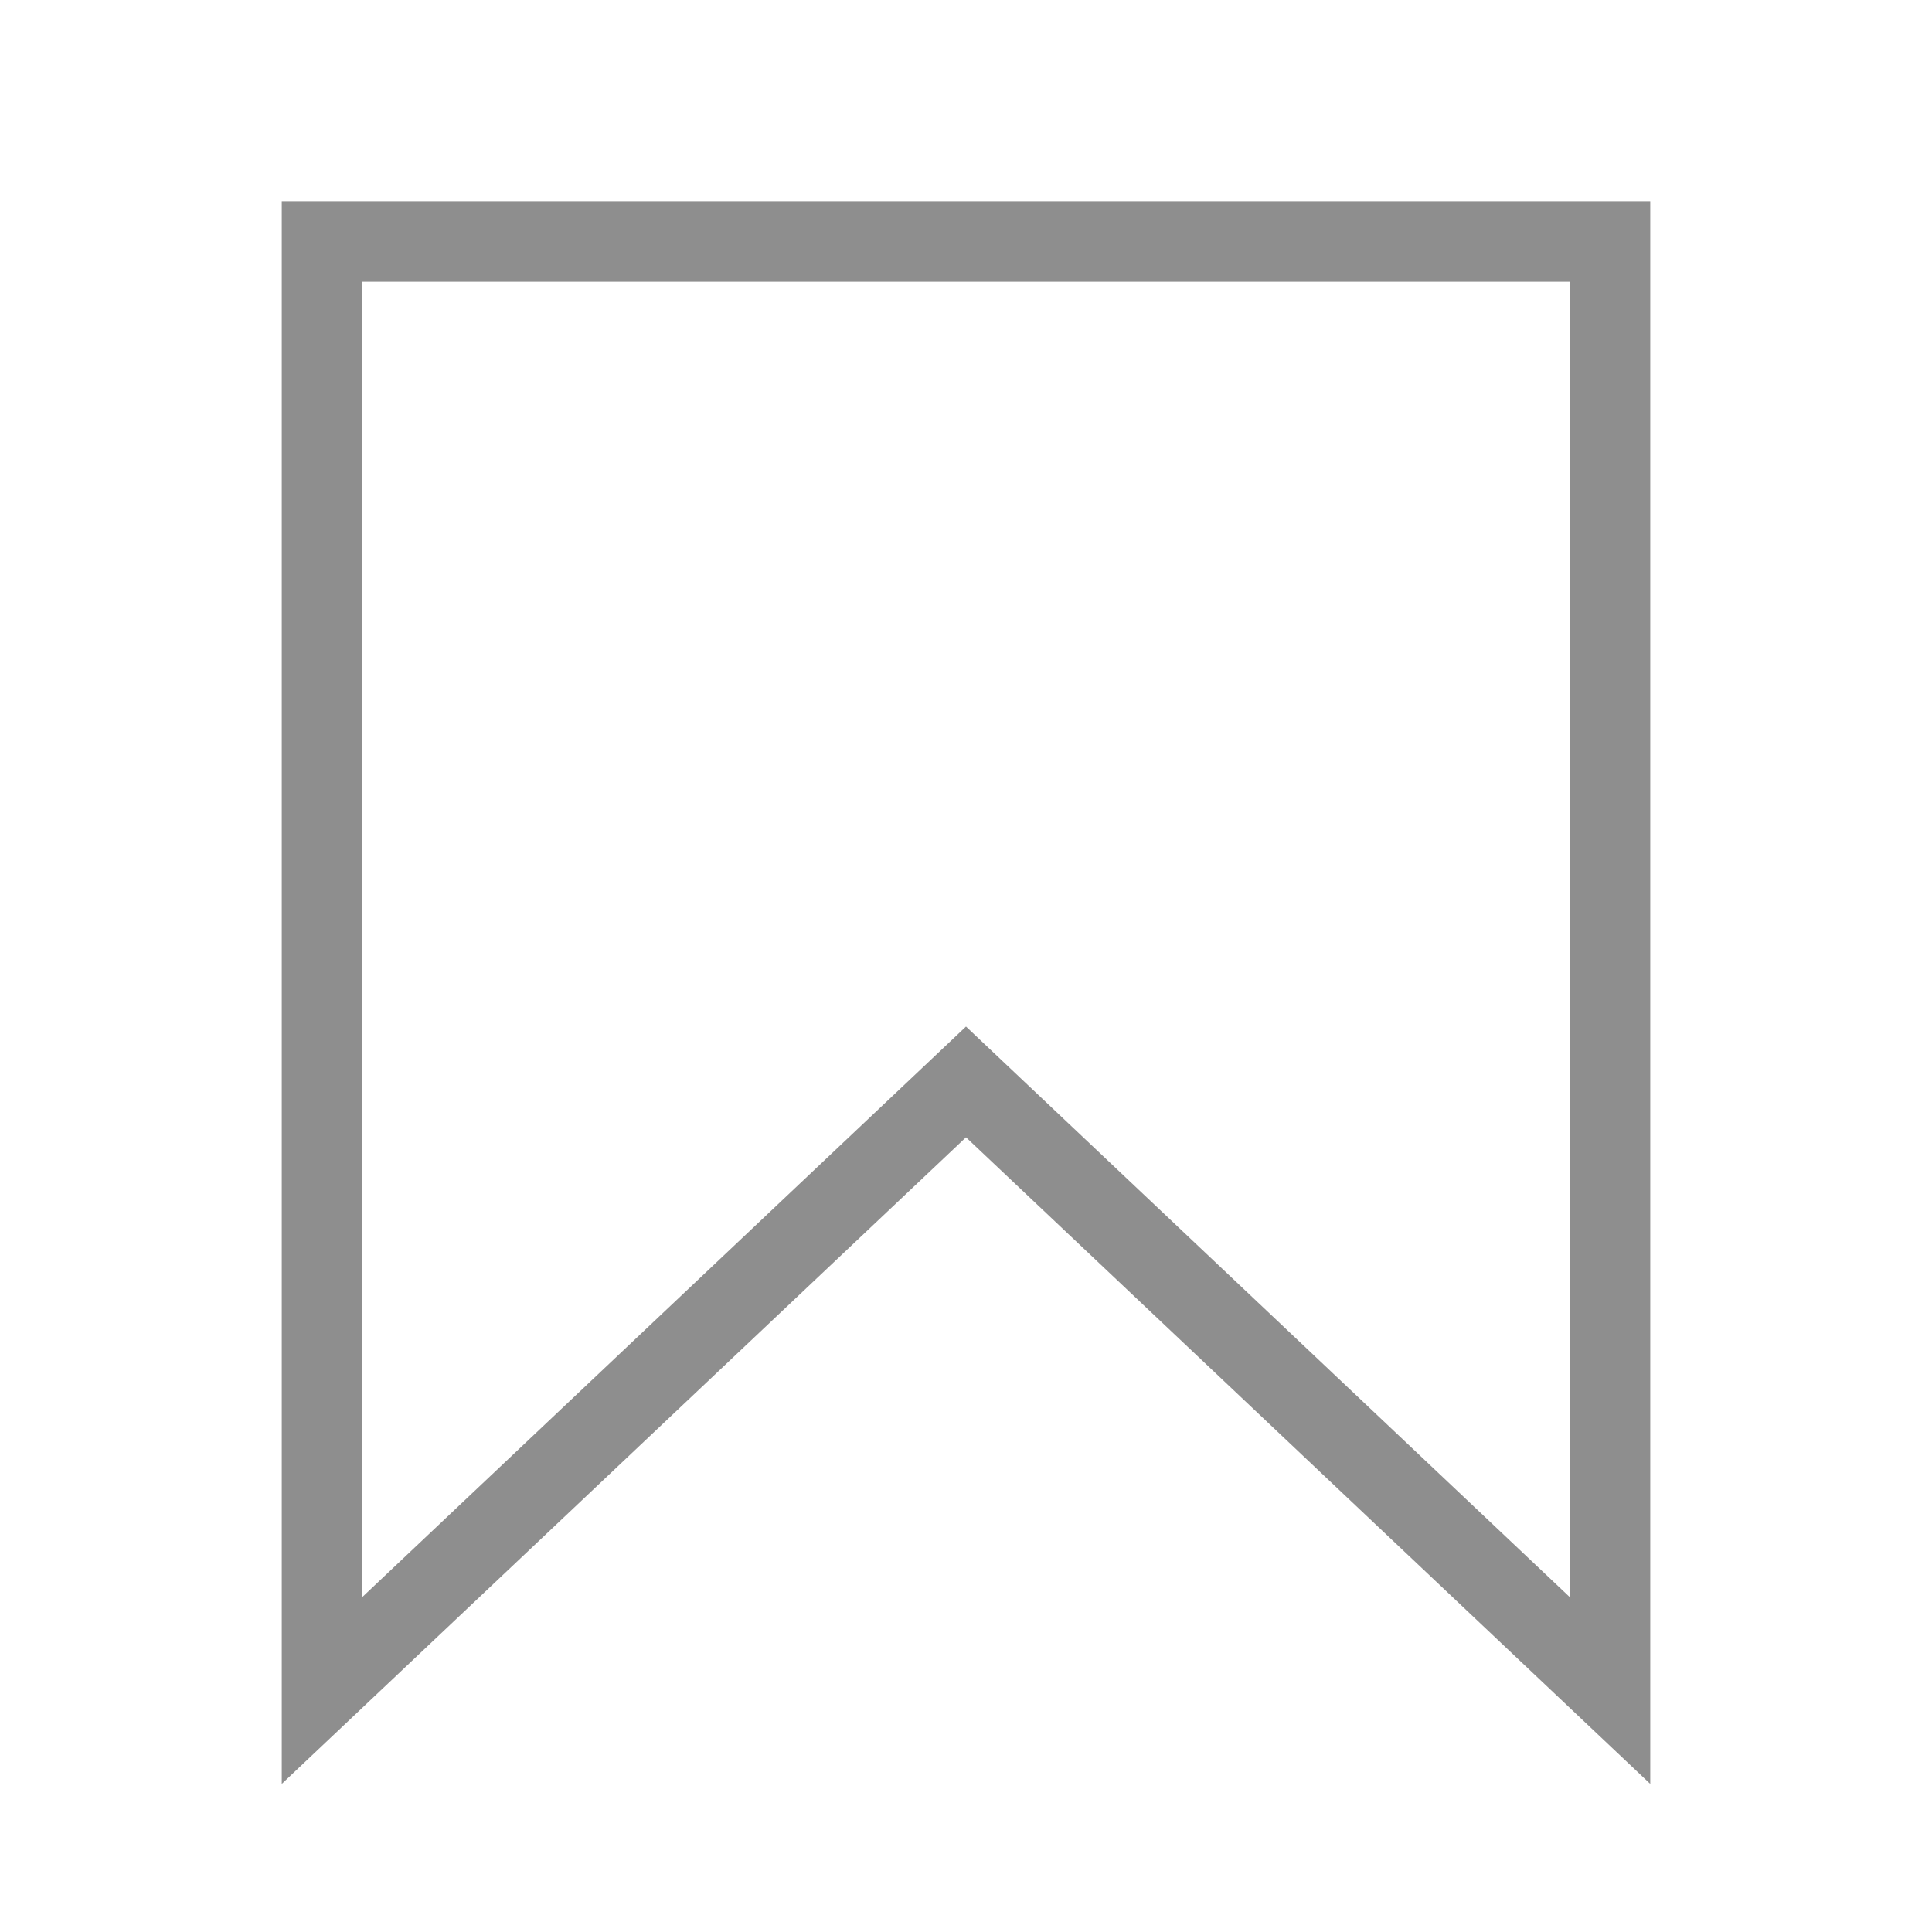 <svg version="1.1" xmlns="http://www.w3.org/2000/svg" xmlns:xlink="http://www.w3.org/1999/xlink" ariaLabel="" class="_8-yf5 " color="#8e8e8e" fill="#8e8e8e" height="12" role="img" viewBox="0 0 24 24" width="12">
    <polygon fill="none" points="20 21 12 13.44 4 21 4 3 20 3 20 21" stroke="currentColor" strokeLinecap="round" strokeLinejoin="round" strokeWidth="2"></polygon>
</svg>